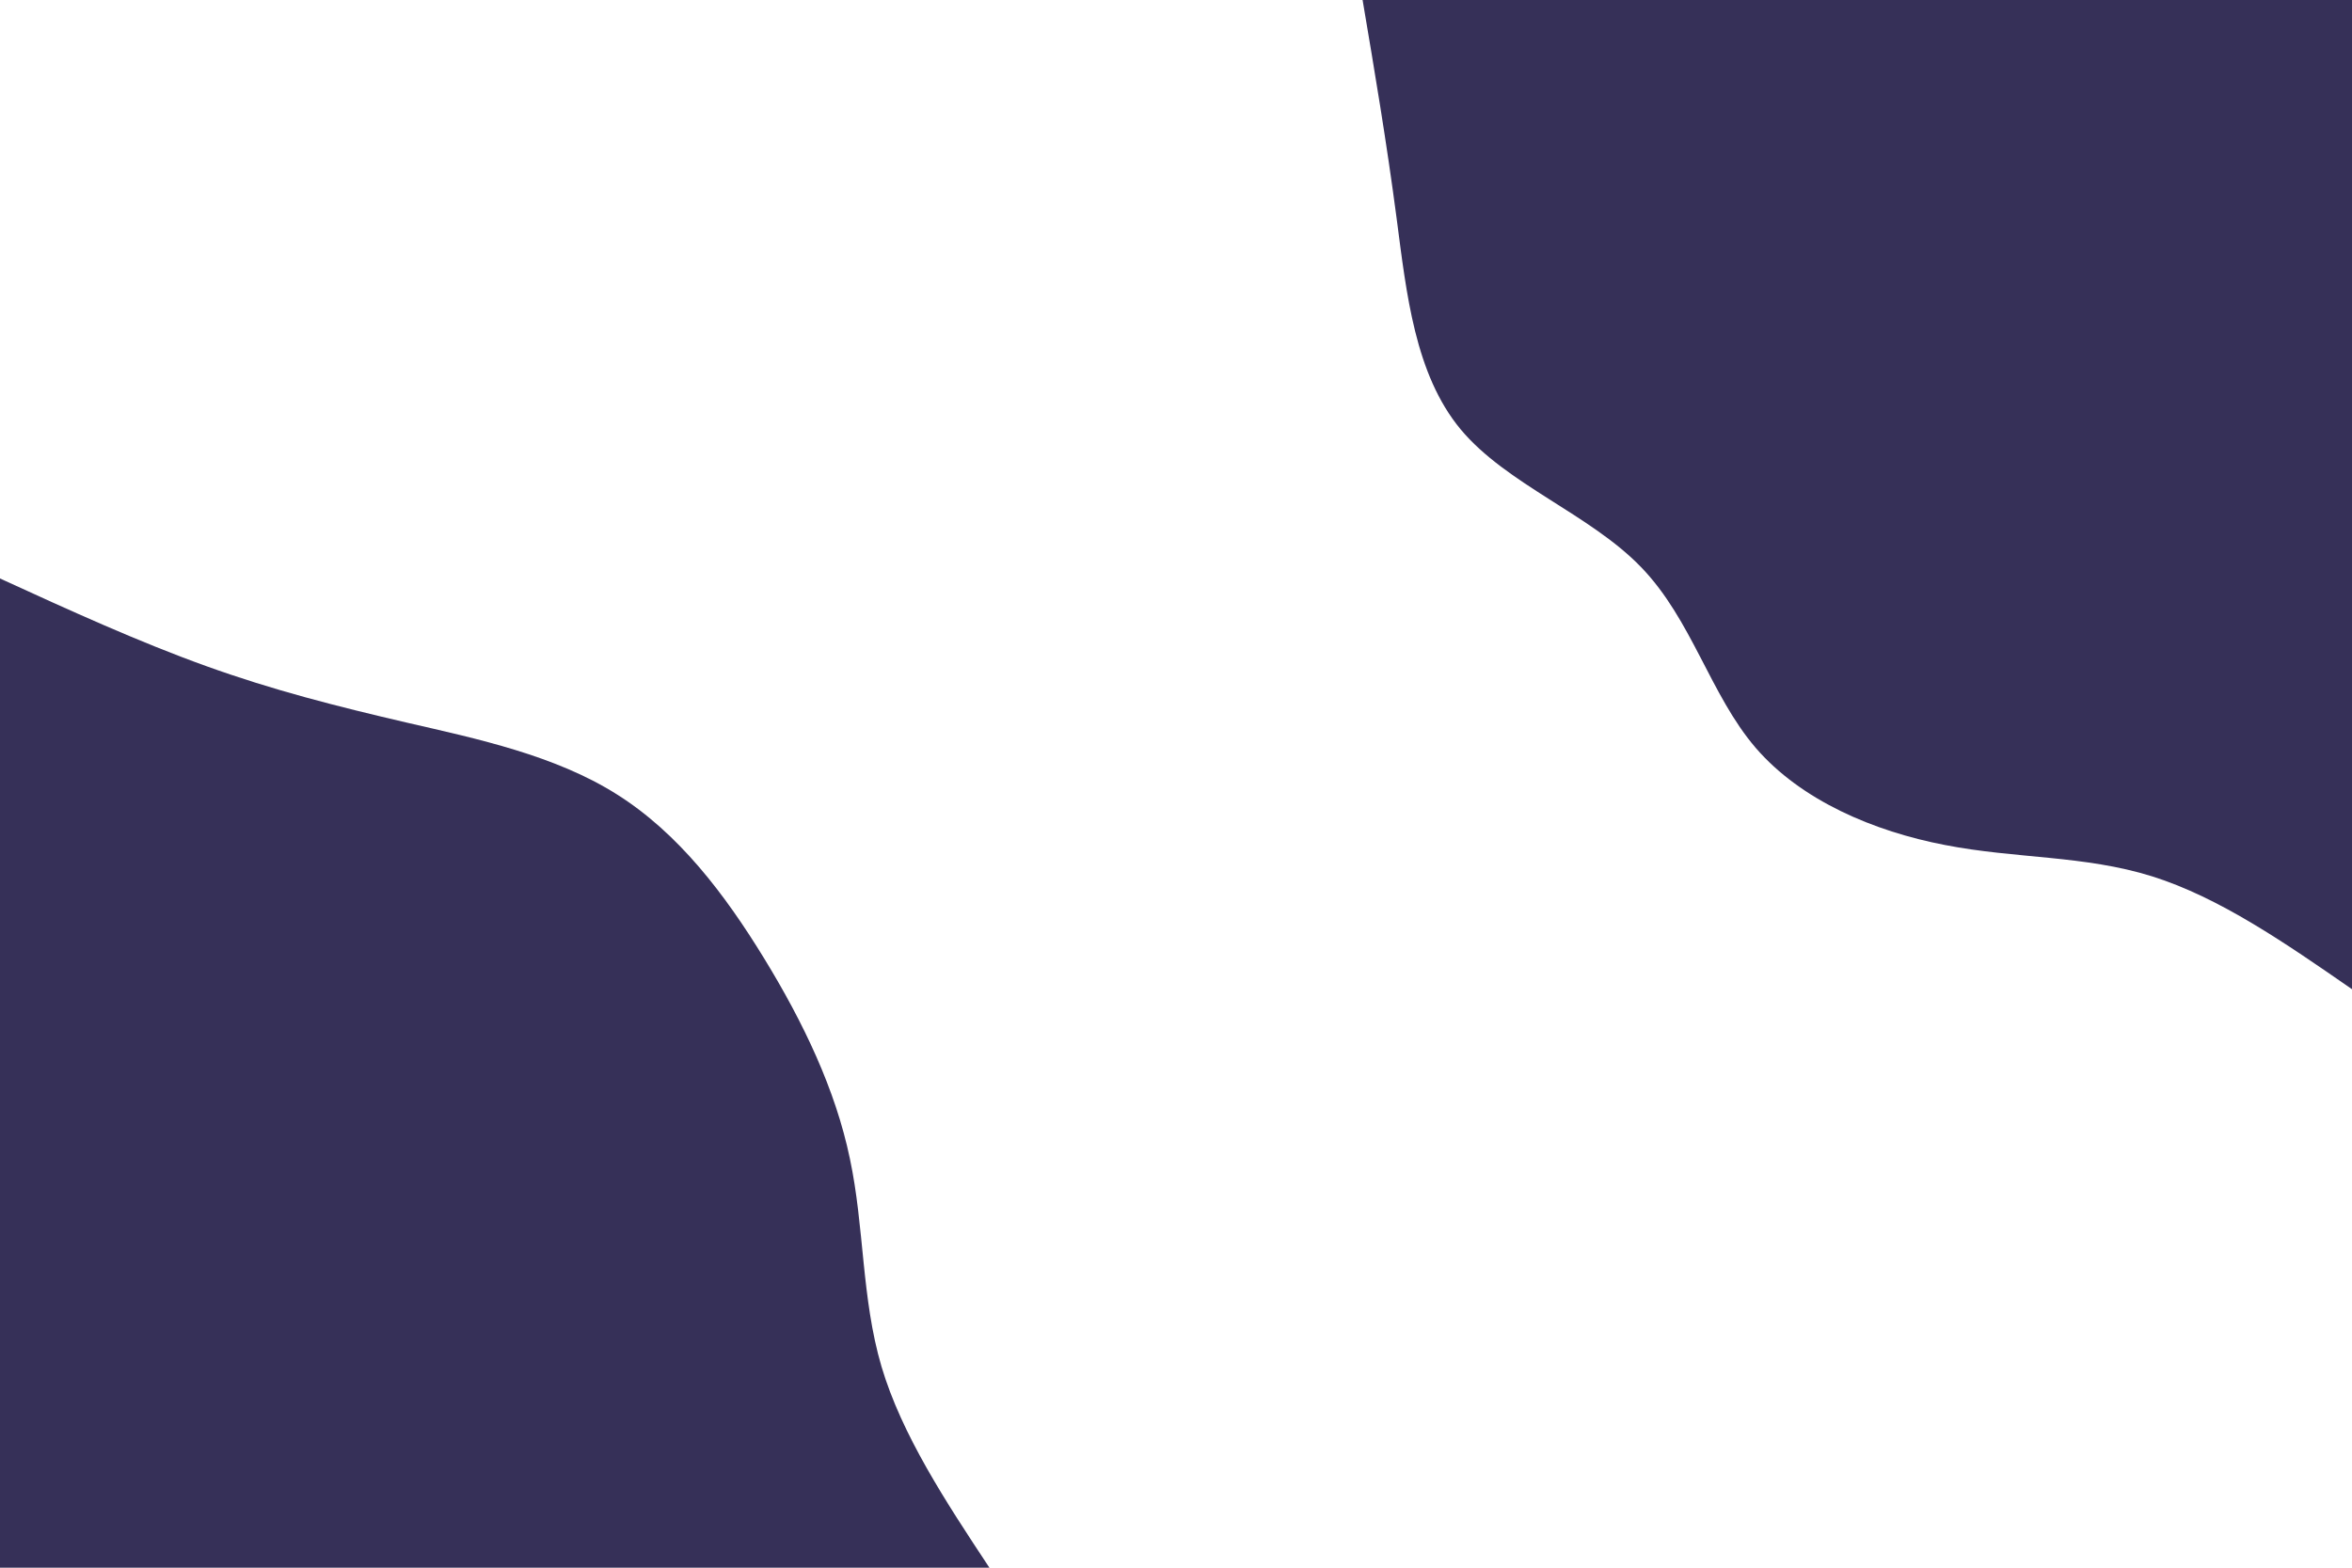 <svg width="471" height="314" viewBox="0 0 471 314" fill="none" xmlns="http://www.w3.org/2000/svg">
<path d="M471 198.134C457.707 188.923 444.467 179.765 430.965 175.526C417.411 171.287 403.647 172.02 389.465 169.246C375.282 166.525 360.681 160.349 351.575 149.778C342.469 139.154 338.806 124.082 328.601 113.563C318.396 102.992 301.702 97.026 292.491 85.984C283.333 74.941 281.658 58.823 279.669 43.646C277.681 28.522 275.273 14.235 272.866 0H471V198.134Z" fill="#363058"/>
<path d="M0 115.866C13.921 122.251 27.841 128.583 41.239 133.398C54.584 138.212 67.353 141.457 81.535 144.754C95.665 147.999 111.156 151.296 123.507 159.093C135.91 166.891 145.173 179.137 153.023 191.959C160.873 204.78 167.31 218.23 170.188 232.046C173.119 245.81 172.491 259.992 176.52 273.703C180.602 287.415 189.342 300.707 198.134 314H0V115.866Z" fill="#363058"/>
</svg>
